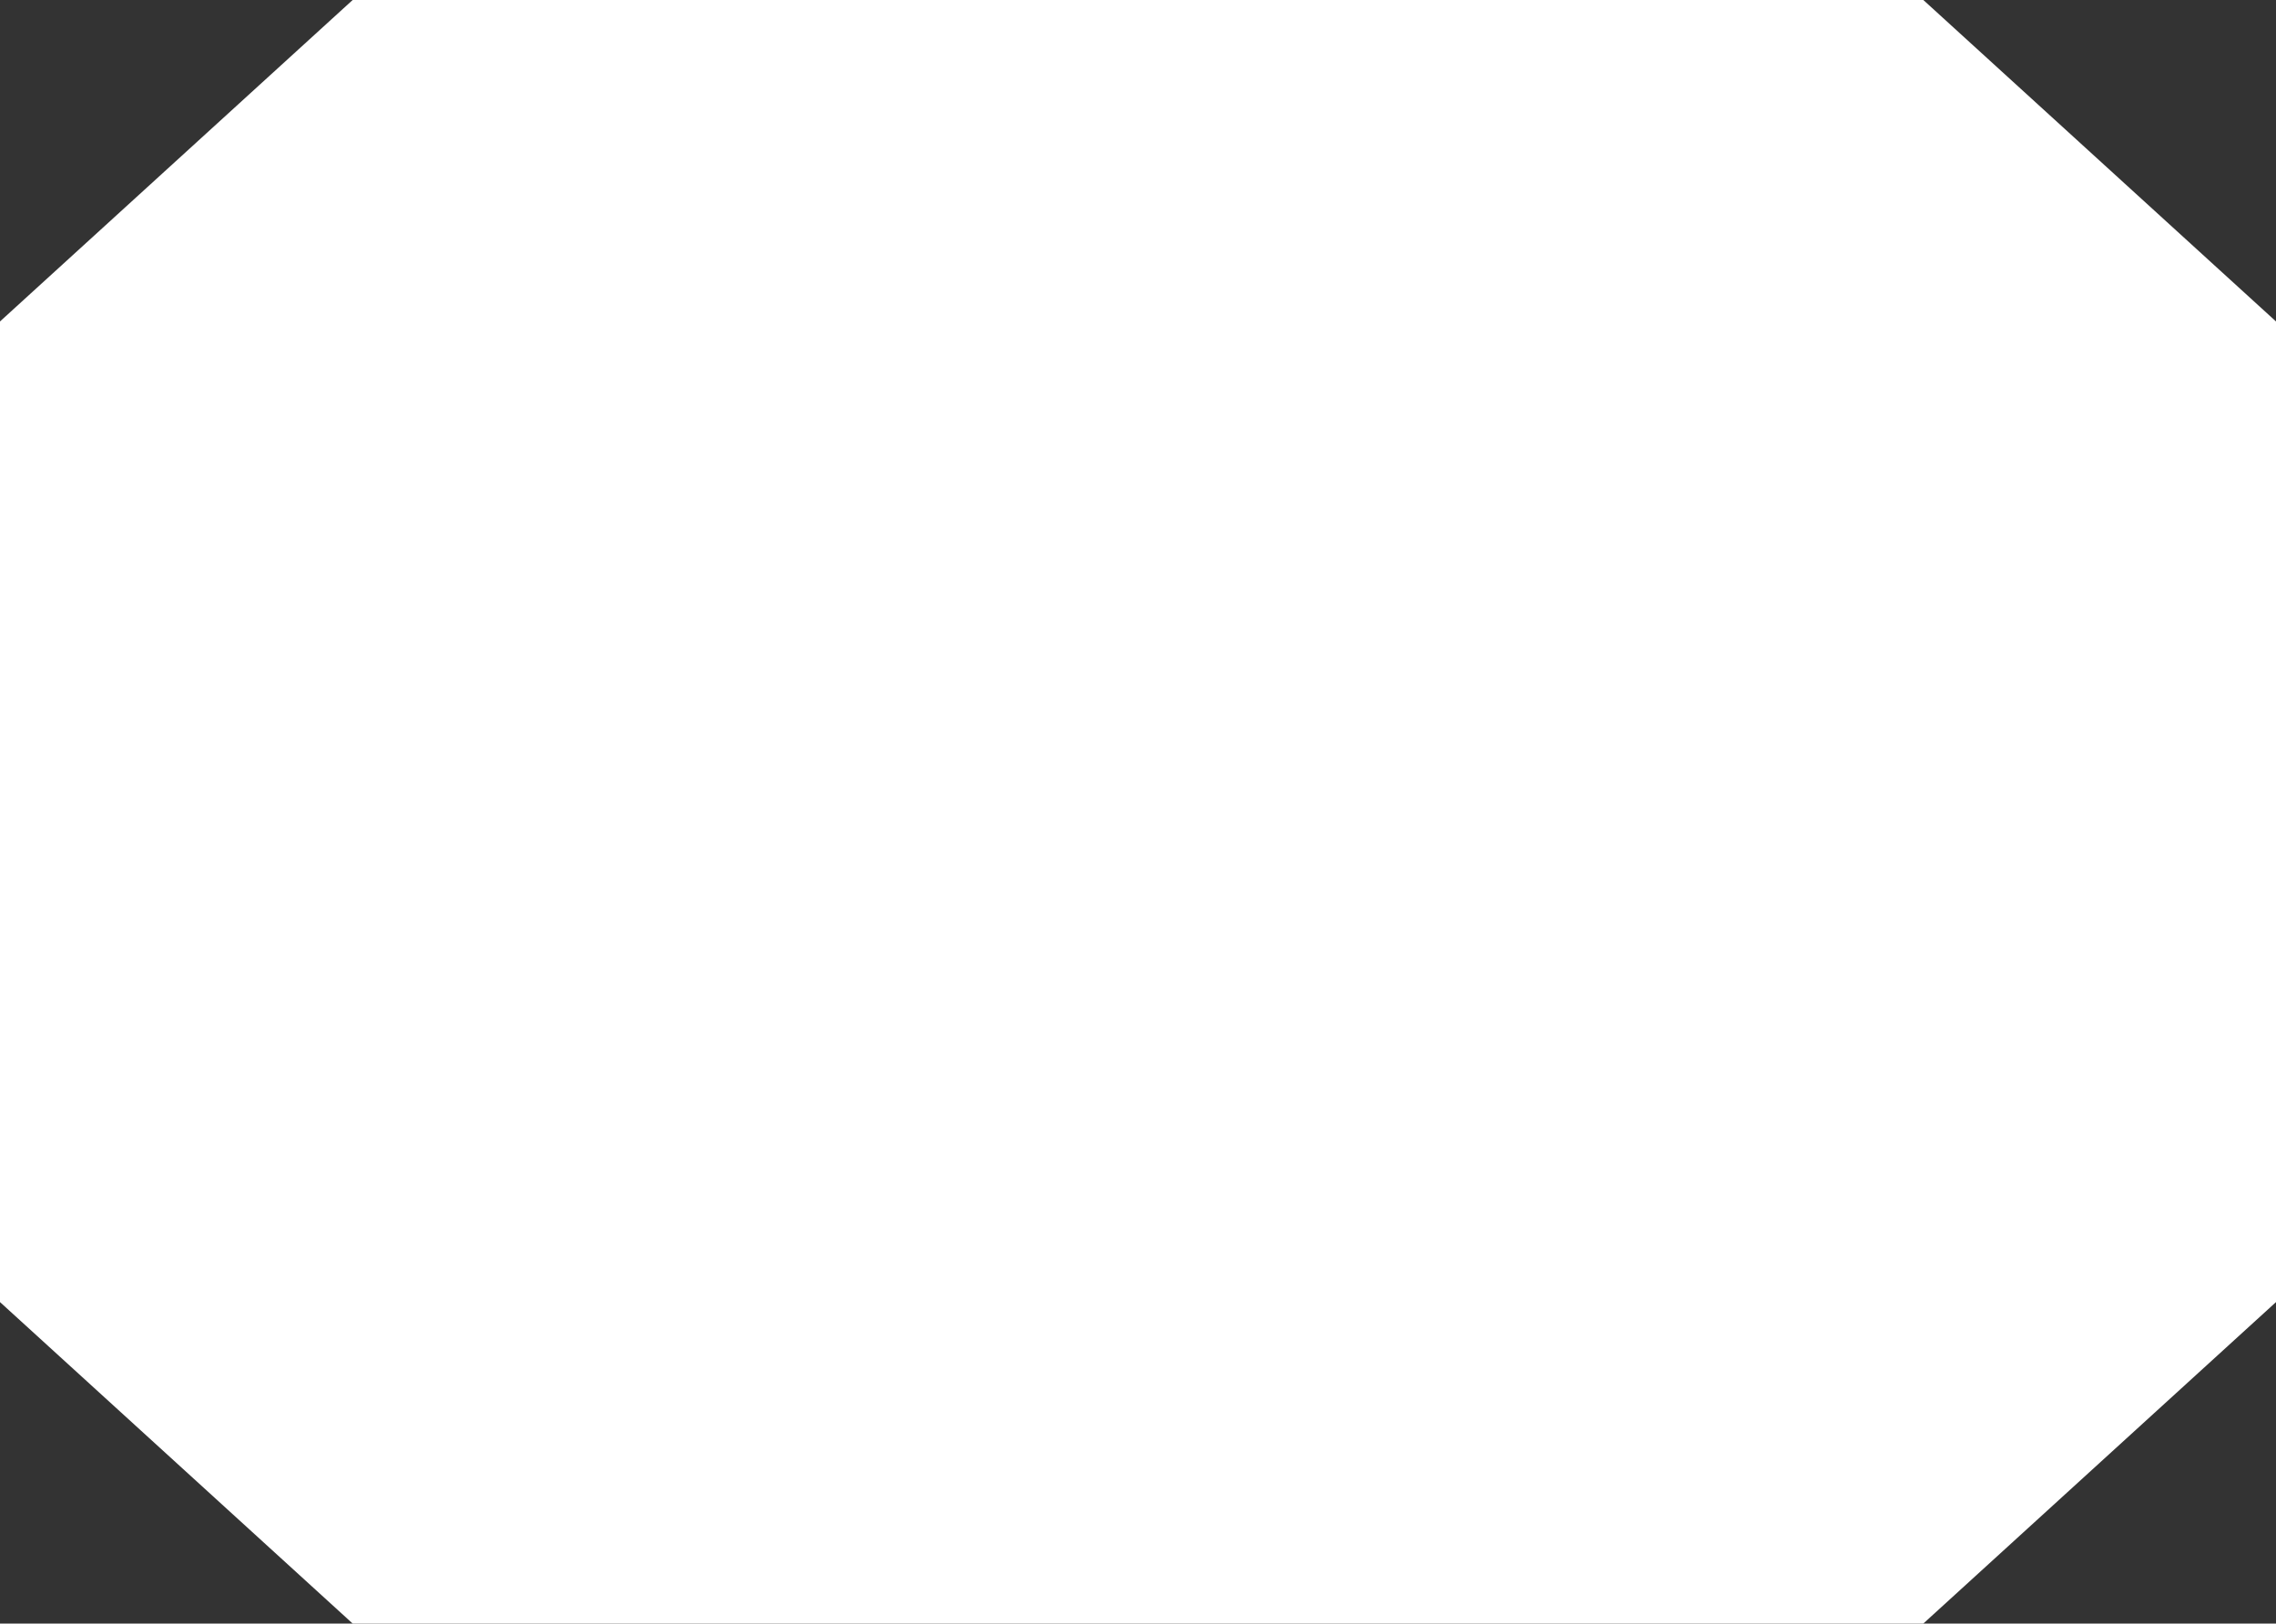 <svg xmlns="http://www.w3.org/2000/svg" viewBox="0 0 200 142.68" style=""><rect x="0" y="0" width="200" height="142.68" fill="#333333" stroke="none"/><g><title>24364017_1_sh</title><g data-name="Layer 2"><g data-name="Layer 1"><g data-name="Layer 2"><path fill="#fff" d="M169.01 0H30.99L0 28.25v86.18l30.99 28.25h138.02L200 114.43V28.25L169.01 0z" data-name="Layer 1-2"></path></g></g></g></g></svg>